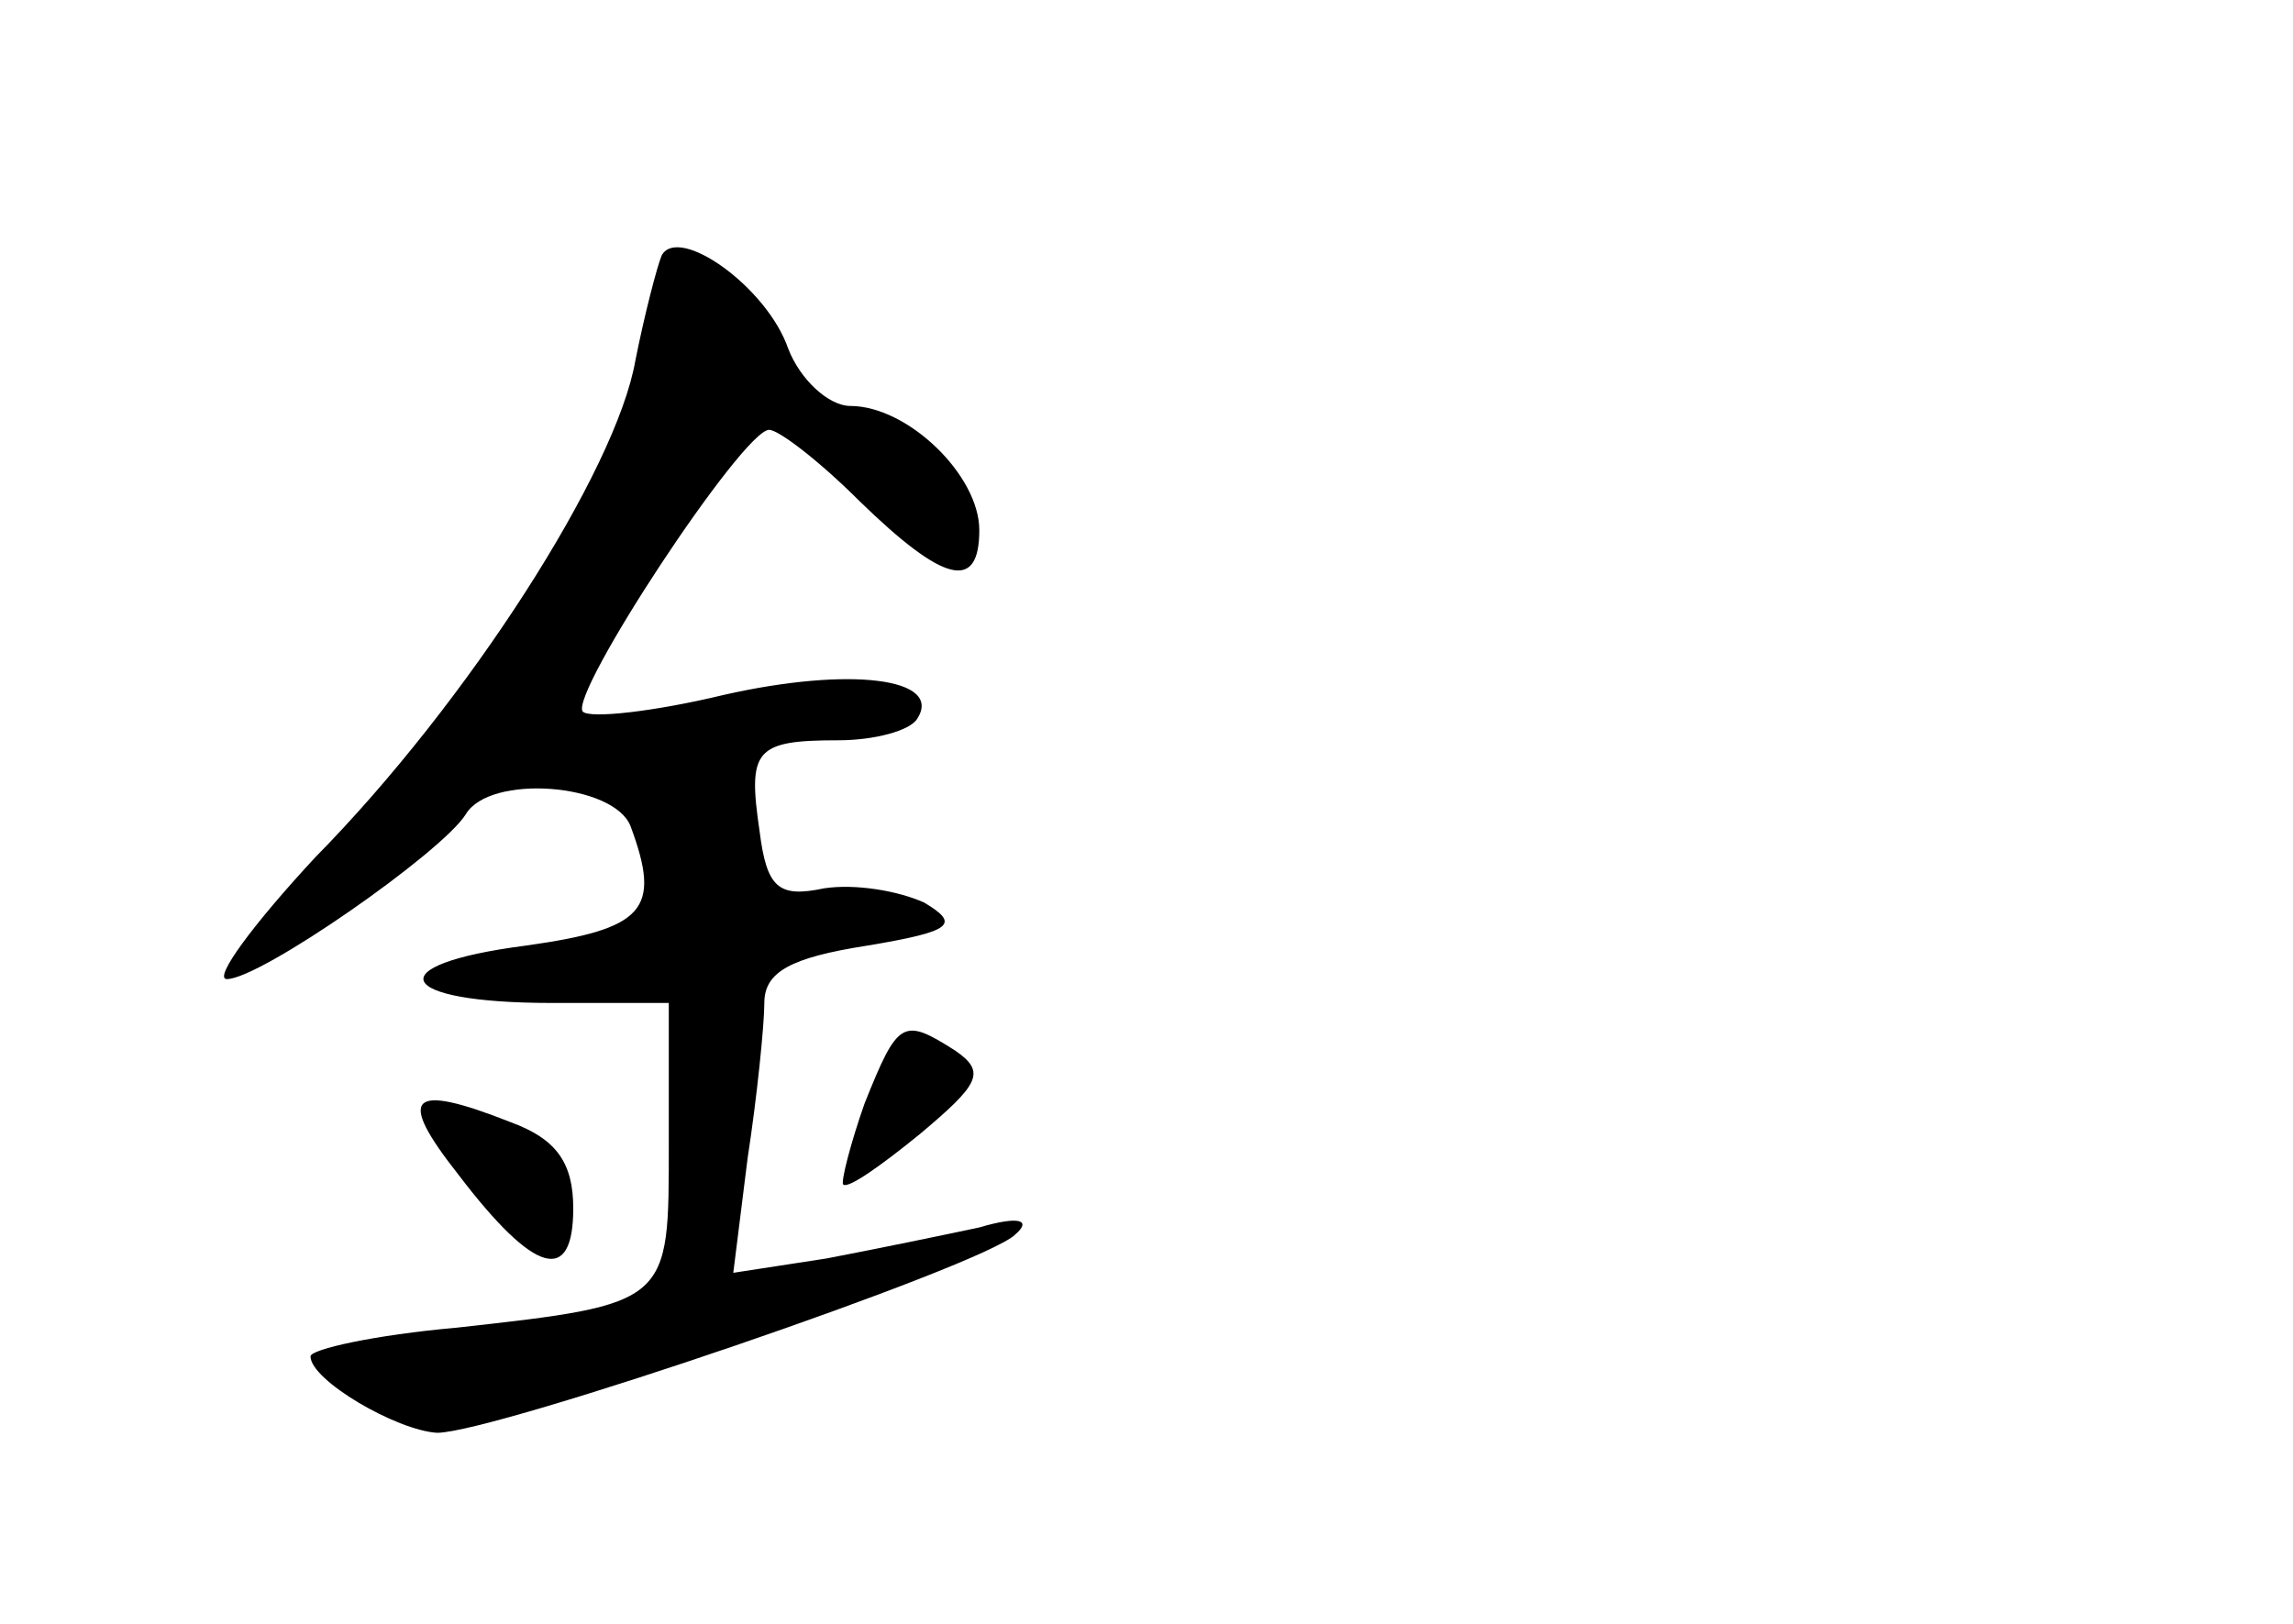 <?xml version="1.0" standalone="no"?>
<!DOCTYPE svg PUBLIC "-//W3C//DTD SVG 20010904//EN"
 "http://www.w3.org/TR/2001/REC-SVG-20010904/DTD/svg10.dtd">
<svg version="1.0" xmlns="http://www.w3.org/2000/svg"
 width="96pt" height="68pt" viewBox="0 0 96 68"
 preserveAspectRatio="xMidYMid meet">
<g transform="translate(0,68) scale(0.1,-0.1)"
fill="#000000" stroke="none">
<path d="M277 573 c-2 -5 -7 -24 -11 -44 -8 -46 -70 -143 -134 -208 -26 -28
-43 -51 -37 -51 14 0 90 53 100 69 10 17 62 13 69 -5 13 -35 6 -43 -44 -50
-62 -8 -55 -24 11 -24 l49 0 0 -59 c0 -67 1 -67 -89 -77 -34 -3 -61 -9 -61
-12 0 -10 36 -31 53 -32 24 0 229 70 242 83 7 6 2 8 -15 3 -14 -3 -43 -9 -64
-13 l-39 -6 6 48 c4 26 7 56 7 65 0 13 11 19 43 24 36 6 39 9 24 18 -11 5 -29
8 -42 6 -19 -4 -24 0 -27 24 -5 34 -2 38 33 38 15 0 30 4 33 9 11 17 -28 22
-81 10 -29 -7 -56 -10 -59 -7 -6 7 67 118 78 118 4 0 21 -13 38 -30 35 -34 50
-38 50 -12 0 23 -30 52 -54 52 -9 0 -21 11 -26 24 -9 26 -46 52 -53 39z"/>
<path d="M362 218 c-6 -17 -10 -33 -9 -34 2 -2 16 8 32 21 25 21 28 26 15 35
-22 14 -24 13 -38 -22z"/>
<path d="M192 188 c32 -42 48 -46 48 -14 0 19 -7 29 -26 36 -43 17 -48 11 -22
-22z"/>
</g>
</svg>
